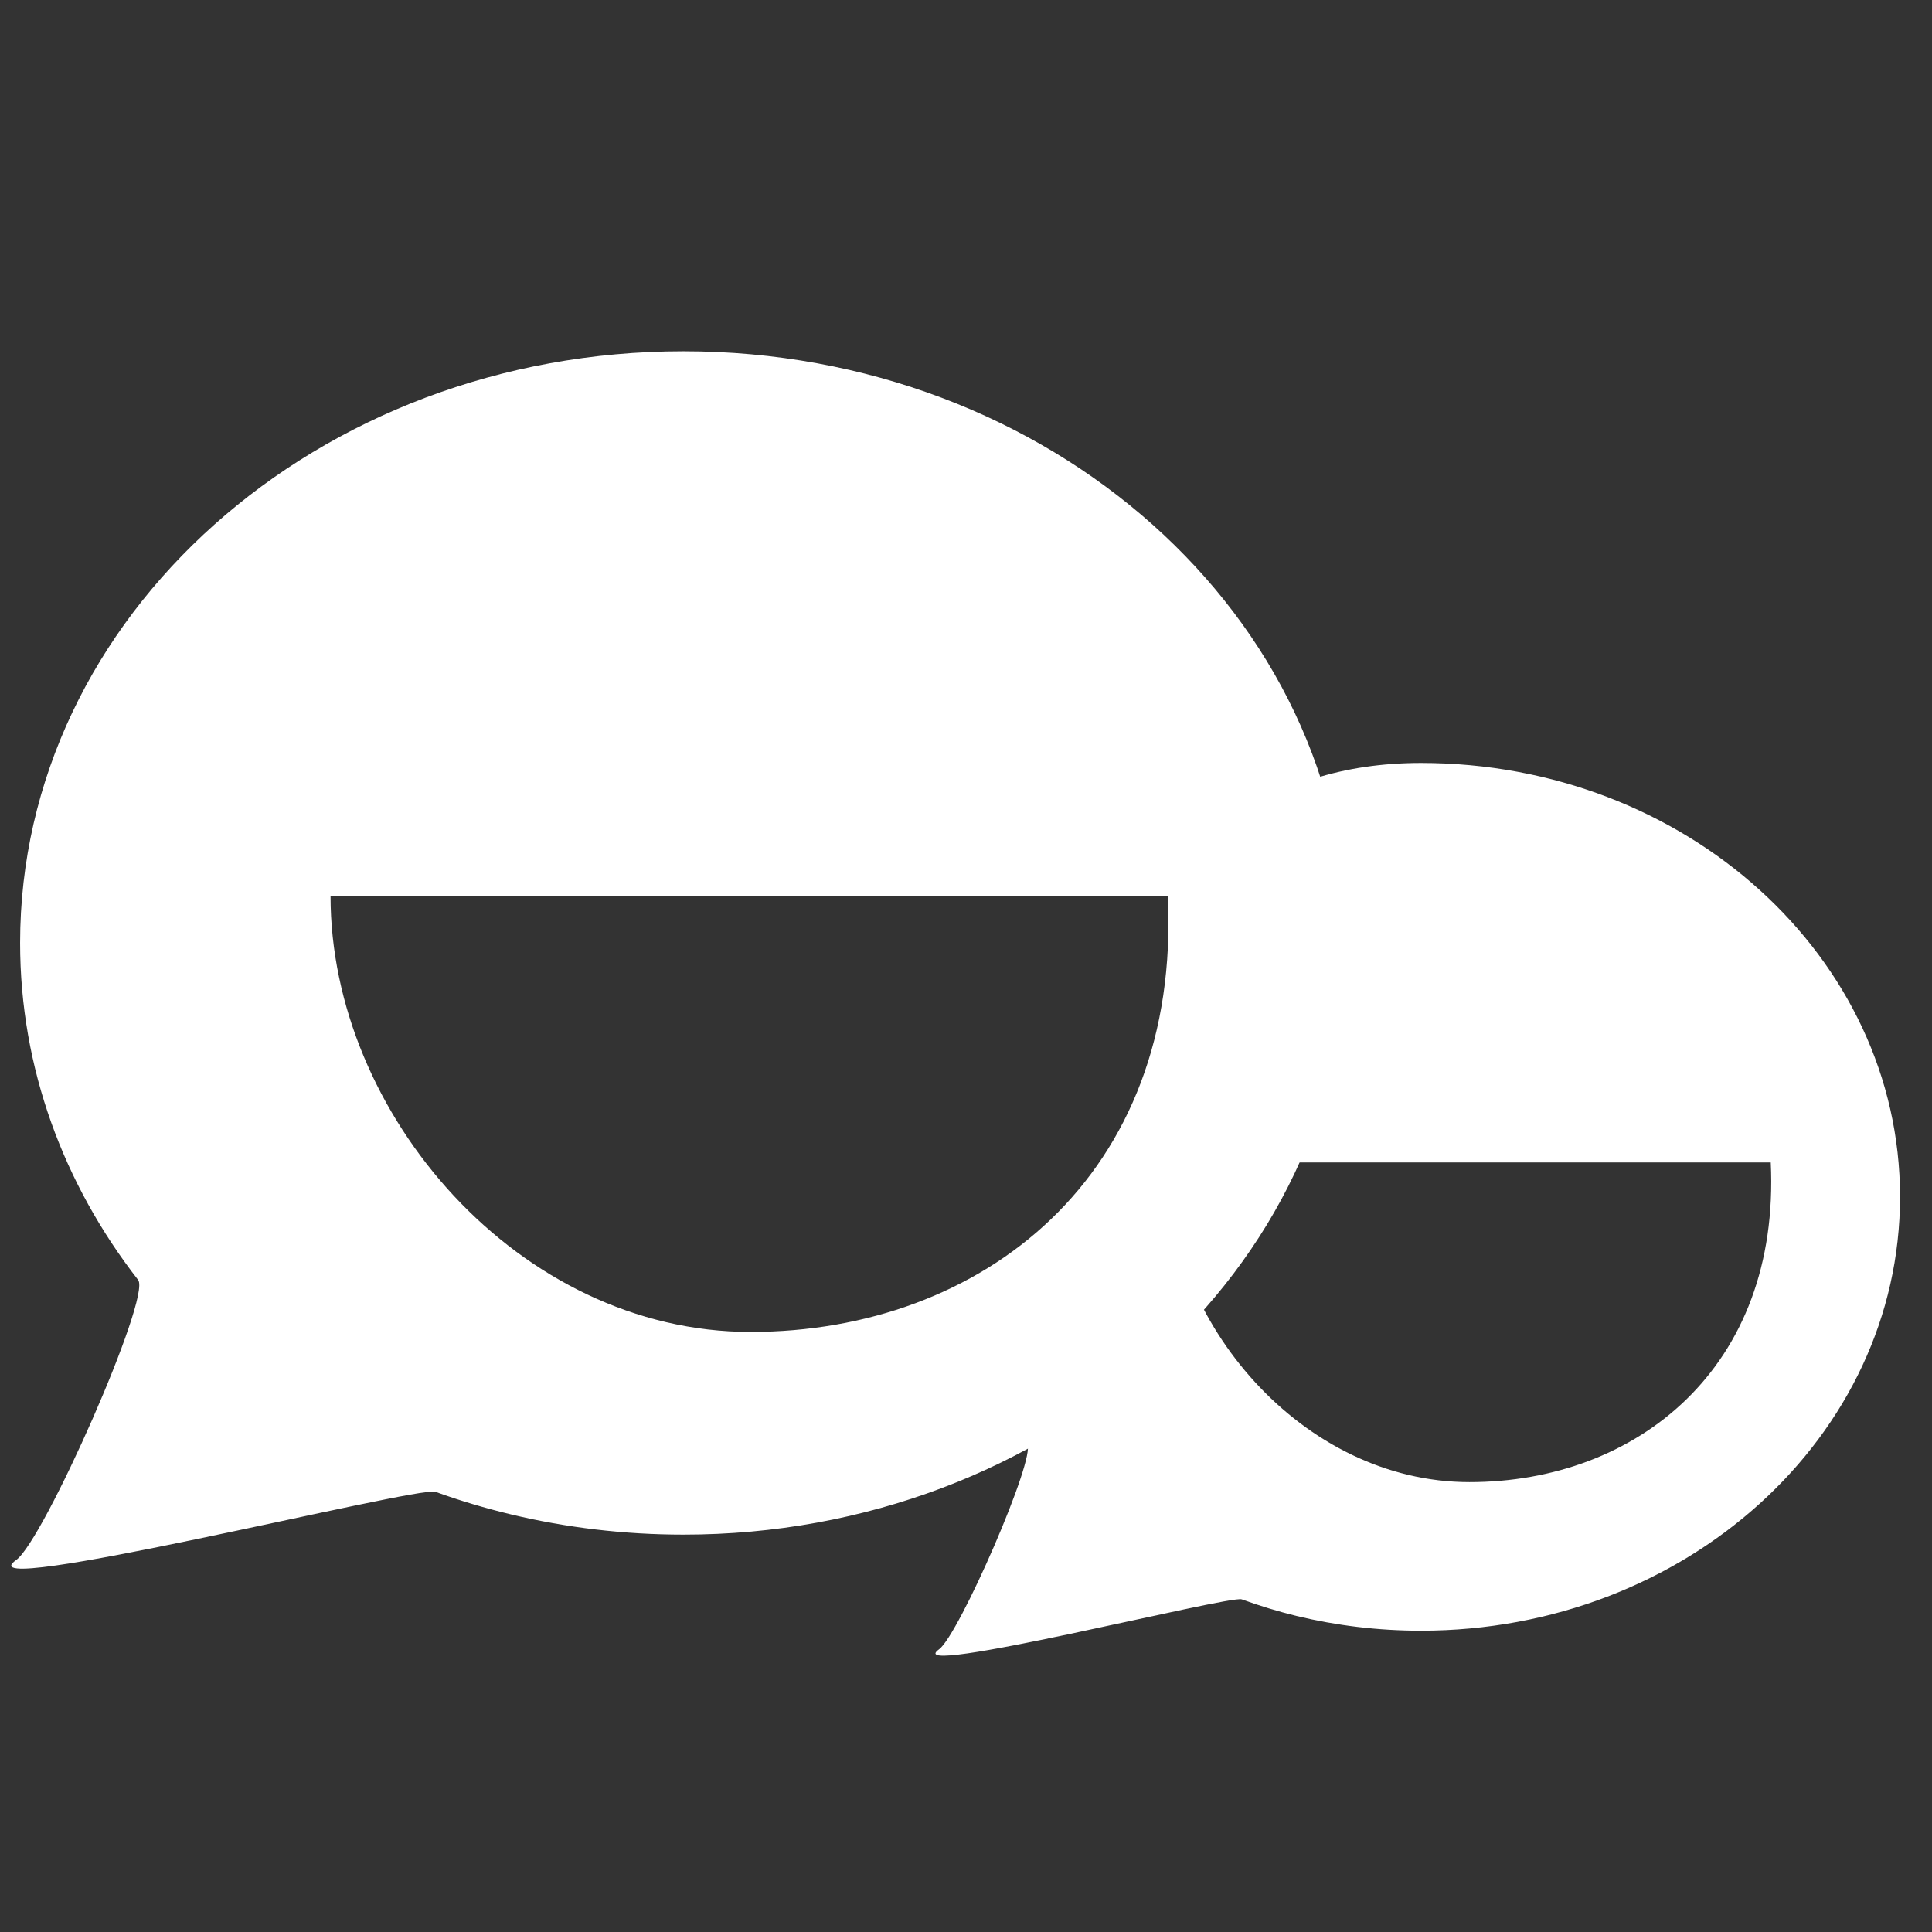 <?xml version="1.0" encoding="UTF-8"?>
<svg width="22px" height="22px" viewBox="0 0 22 22" version="1.1" xmlns="http://www.w3.org/2000/svg" xmlns:xlink="http://www.w3.org/1999/xlink">
    <rect x="0" y="0" width="22" height="22" fill="#333333" stroke="none"/>
    <!-- Generator: Sketch 52.4 (67378) - http://www.bohemiancoding.com/sketch -->
    <title>wal_语伴</title>
    <desc>Created with Sketch.</desc>
    <g id="世界语言地图" stroke="none" stroke-width="1" fill="none" fill-rule="evenodd">
        <g id="世界地图语言-默认-copy" transform="translate(-1016, -414)" fill="#FFFFFF" fill-rule="nonzero">
            <g id="语言分类" transform="translate(561, 400)">
                <g id="分组-13" transform="translate(455, 14)">
                    <g id="语伴" transform="translate(0, 4)">
                        <path d="M16.181,14.569 C15.69,14.569 15.215,14.51 14.763,14.401 C14.55,14.349 14.342,14.285 14.14,14.212 C14.003,14.162 10.224,15.119 10.693,14.781 C10.919,14.619 11.806,12.586 11.696,12.443 C11.084,11.644 11.248,11.014 12.044,10.272 C13.754,8.677 14.14,7.576 14.964,4.866 C15.33,4.75 15.734,4.688 16.181,4.688 C19.194,4.688 21.636,6.9 21.636,9.628 C21.636,12.357 19.194,14.569 16.181,14.569 Z M16.733,12.877 C18.636,12.877 20.275,11.577 20.164,9.237 C13.806,9.237 20.162,9.237 13.278,9.237 C13.278,11.057 14.83,12.877 16.733,12.877 Z" id="合并形状"></path>
                        <path d="M7.783,13.475 C7.104,13.475 6.446,13.395 5.82,13.245 C5.524,13.174 5.236,13.088 4.957,12.987 C4.767,12.919 -0.465,14.224 0.184,13.764 C0.497,13.543 1.725,10.77 1.573,10.575 C0.726,9.486 0.229,8.164 0.229,6.737 C0.229,3.016 3.611,-5.86197757e-14 7.783,-5.86197757e-14 C11.954,-5.86197757e-14 15.336,3.016 15.336,6.737 C15.336,10.458 11.954,13.475 7.783,13.475 Z M8.547,11.167 C11.183,11.167 13.452,9.395 13.298,6.204 C4.495,6.204 13.295,6.204 3.764,6.204 C3.764,8.686 5.912,11.167 8.547,11.167 Z" id="合并形状"></path>
                    </g>
                </g>
            </g>
        </g>
    </g>
</svg>